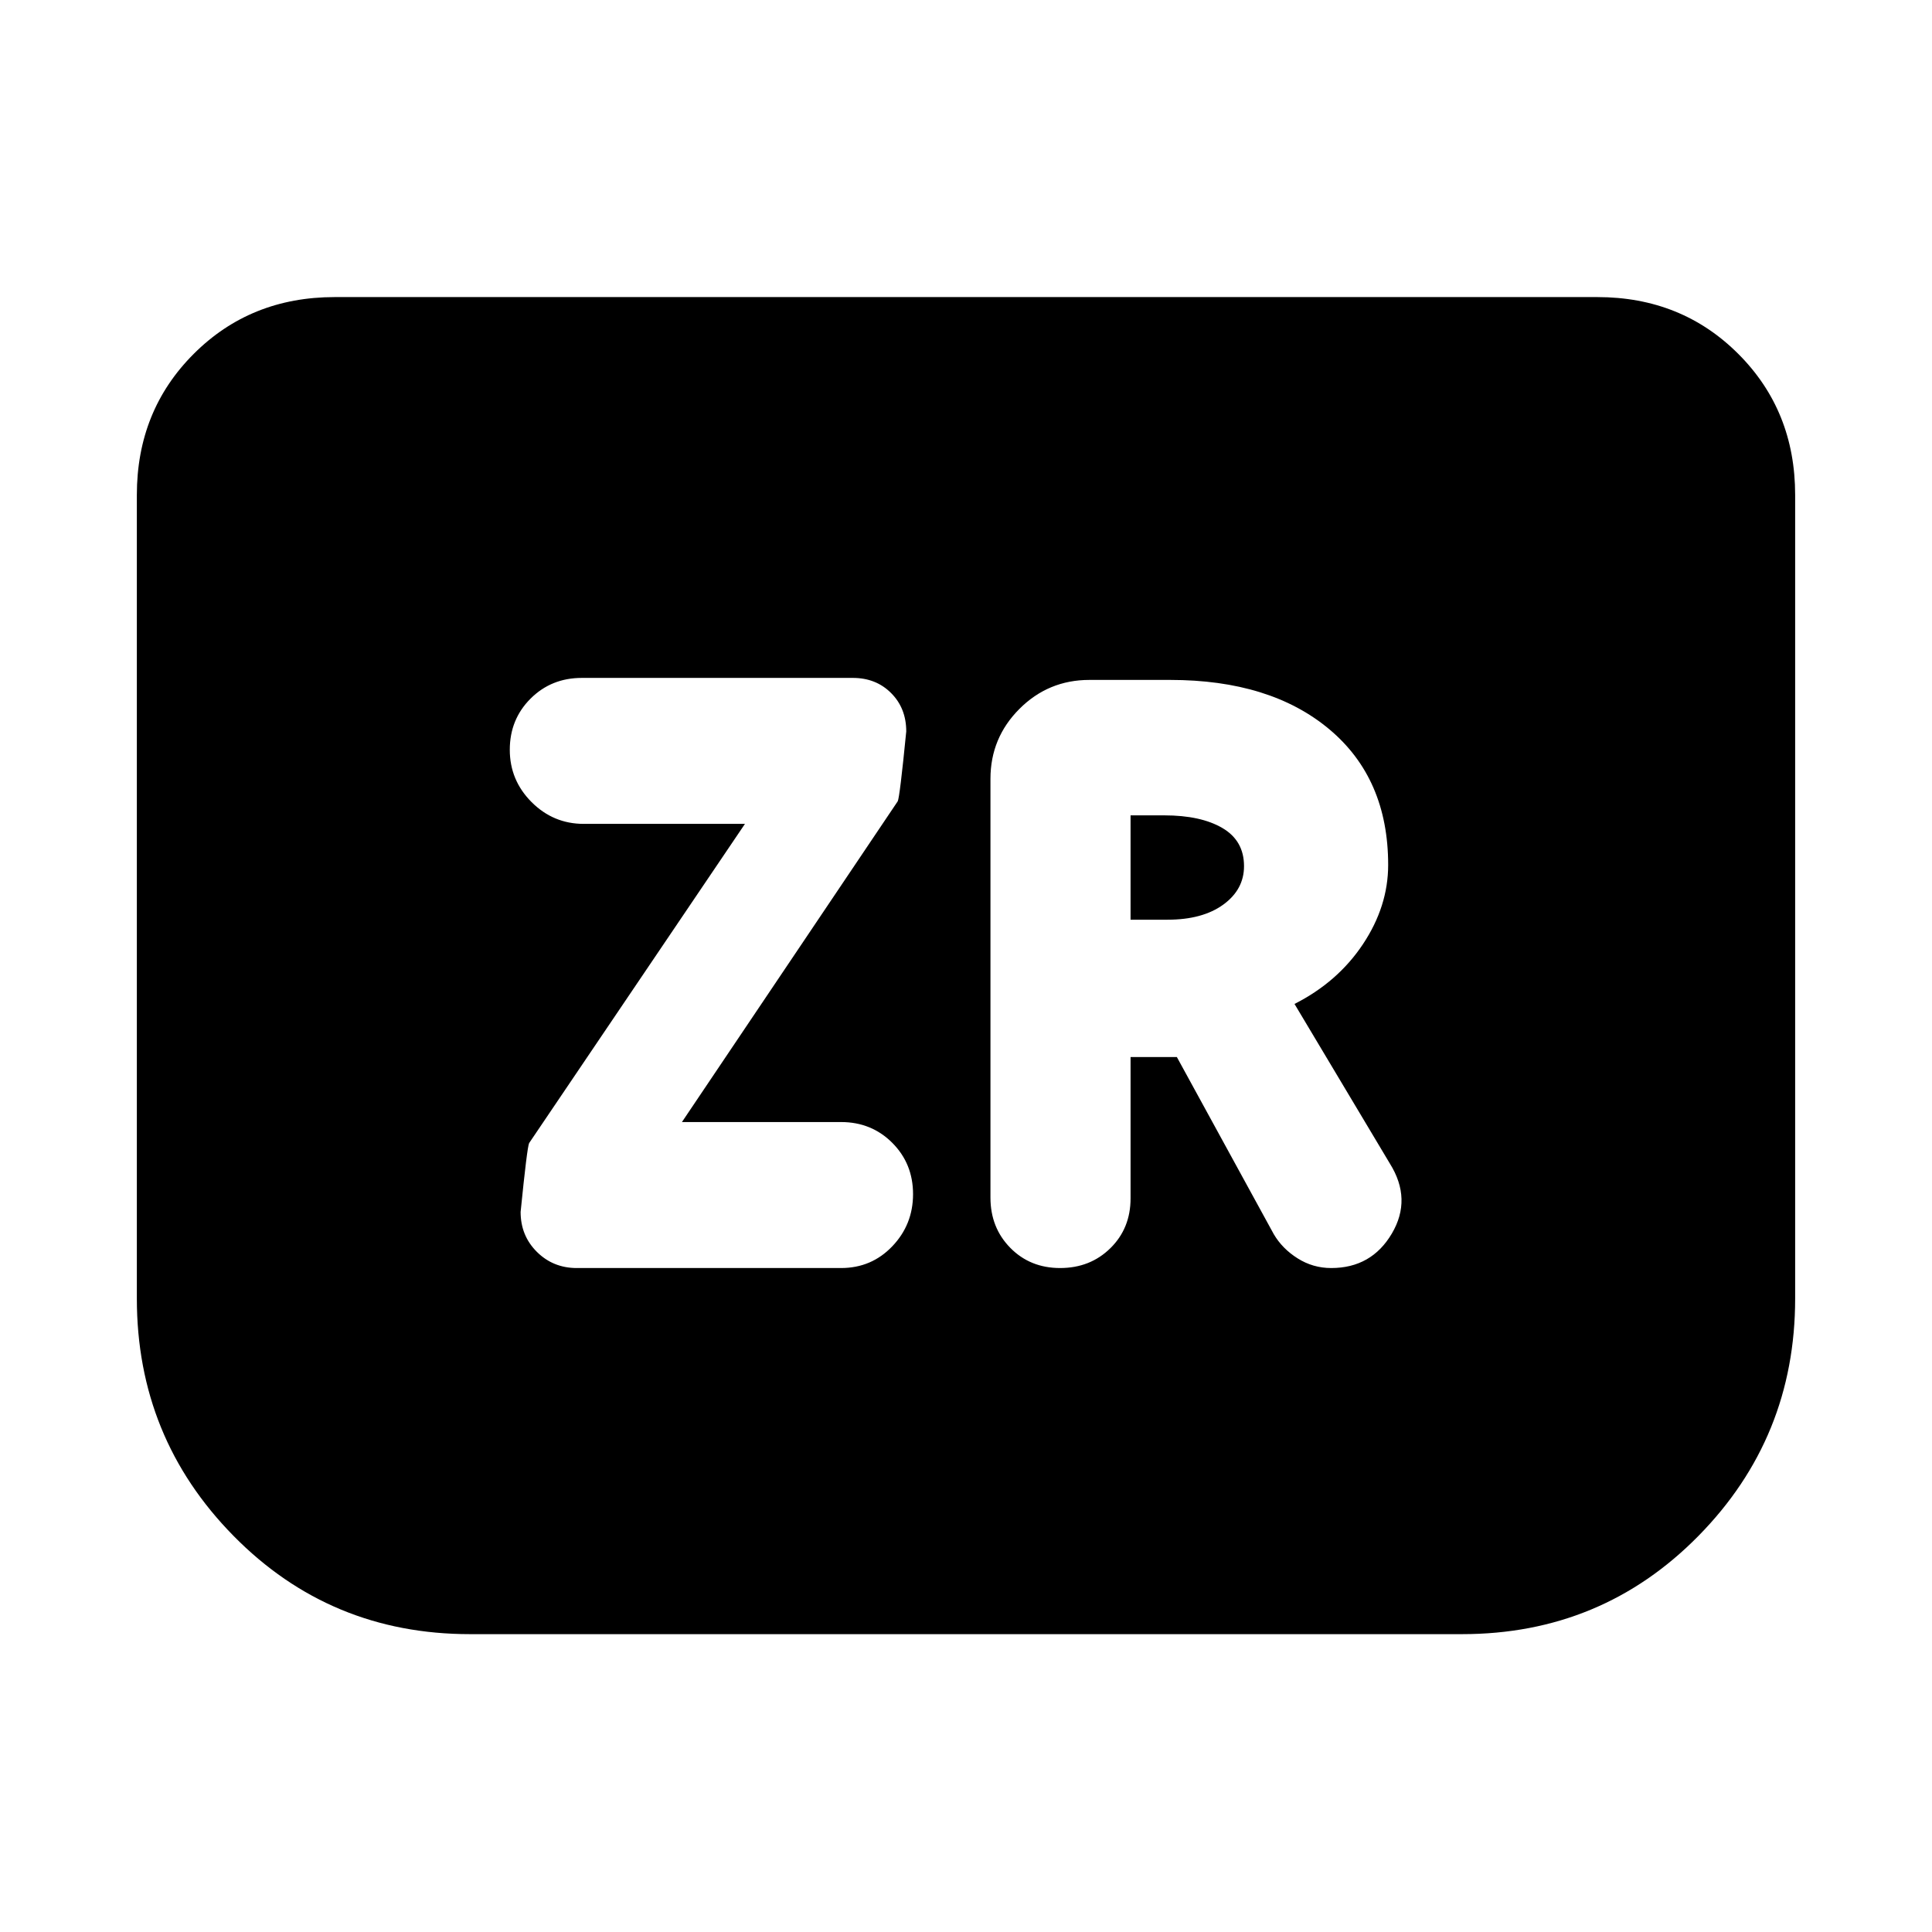 <svg xmlns="http://www.w3.org/2000/svg" height="24" viewBox="0 -960 960 960" width="24"><path d="M286.62-329.92h131.3q15.14 0 25.46-10.81 10.31-10.8 10.31-25.92 0-15.12-10.31-25.47-10.32-10.34-25.46-10.34h-79.07l107.23-159.39q1-2 4.23-34.71 0-11.52-7.51-19.05-7.51-7.54-19.03-7.54H289.08q-15.14 0-25.46 10.3-10.31 10.3-10.31 25.42 0 15.12 10.81 25.97 10.82 10.84 25.96 10.84h80.08L262.92-392q-1 2-4.23 34.21 0 11.79 8.08 19.83t19.85 8.04Zm275.15-104.85h23l48.15 88q4.23 7.23 11.86 12.04 7.63 4.81 16.68 4.81 20.02 0 30.13-17.12 10.1-17.11-.98-34.81l-47.38-79.3q21.46-10.85 34-29.68 12.54-18.84 12.54-39.4 0-42.92-29.27-67.42t-79.04-24.5h-40.15q-20.37 0-34.76 14.39-14.4 14.4-14.4 34.76v208.08q0 14.96 9.87 24.98 9.86 10.02 24.75 10.02 14.96 0 24.98-9.87 10.02-9.86 10.02-24.75v-70.23Zm0-68.23v-51.85h16.77q18.15 0 28.88 6.3t10.73 18.93q0 11.62-10.31 19.12-10.32 7.5-27.76 7.5h-18.31ZM892-714.08v399.31q0 69.13-48.05 117.95Q795.91-148 726.46-148H233.54q-69.45 0-117.49-48.82Q68-245.64 68-314.77v-399.31q0-41.82 28.24-70.06 28.24-28.24 70.07-28.24h627.38q41.83 0 70.07 28.24Q892-755.9 892-714.08Z"/></svg>